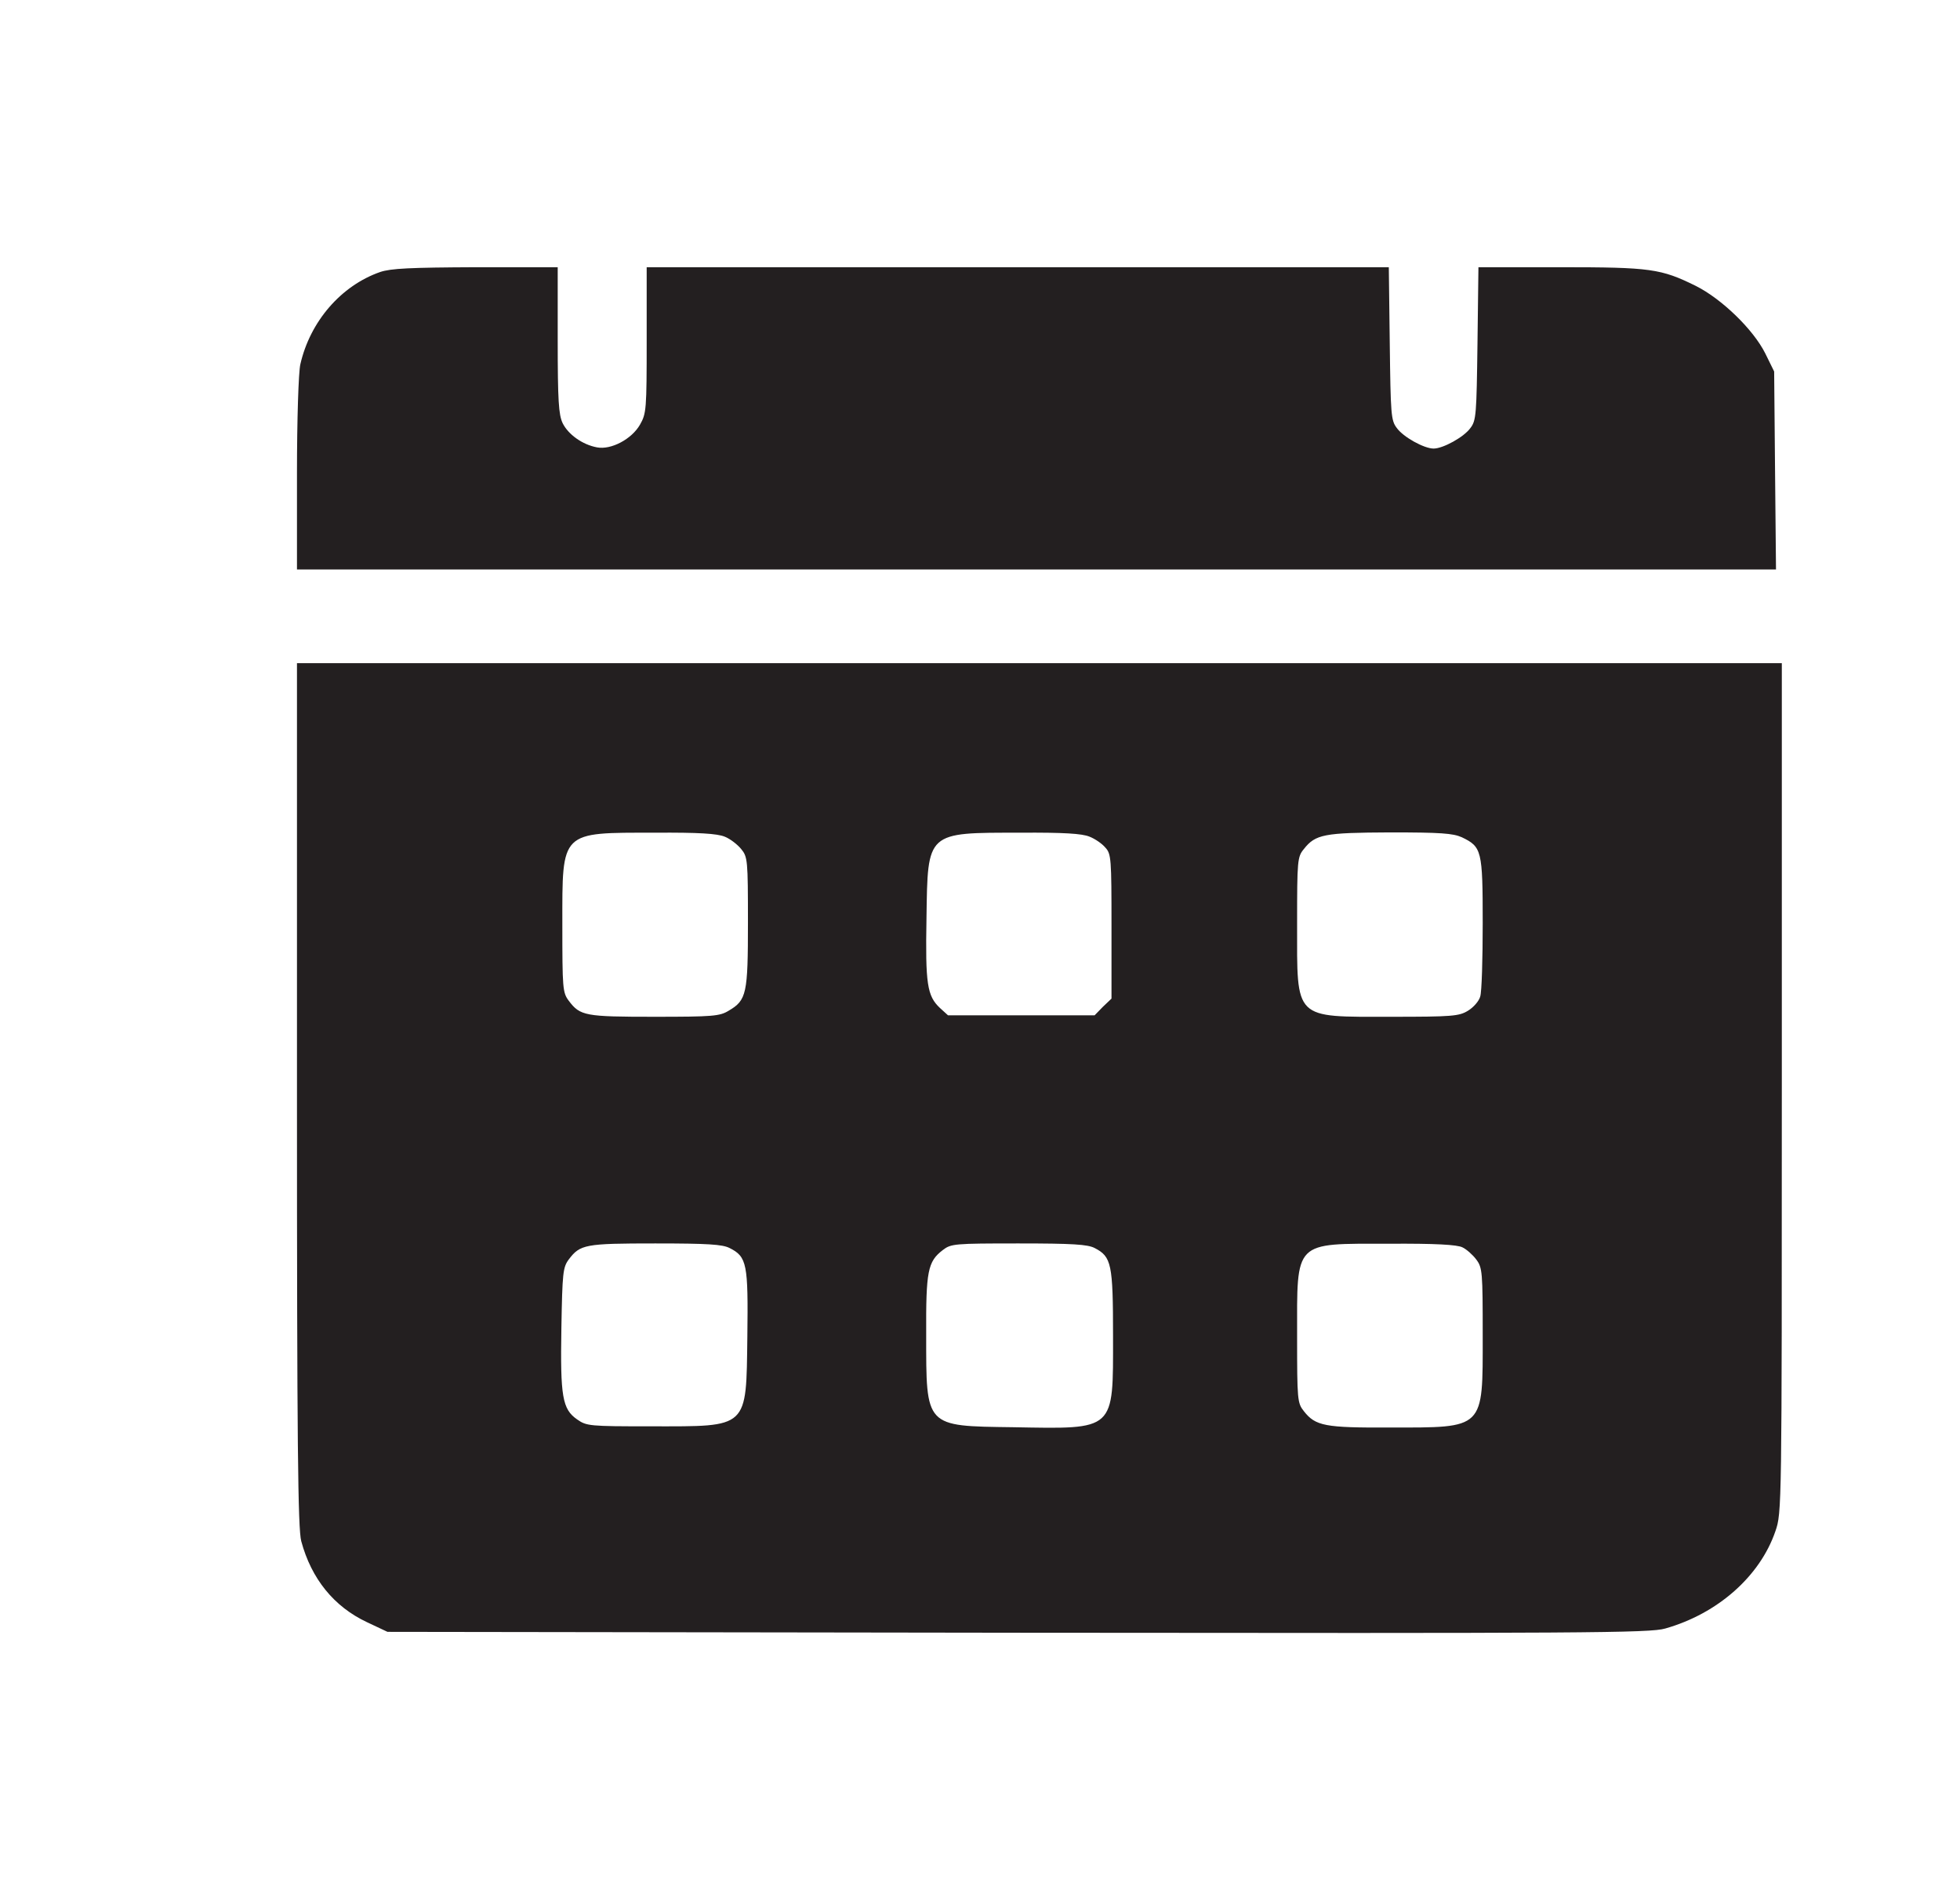 <svg width="33" height="32" viewBox="0 0 33 32" fill="none" xmlns="http://www.w3.org/2000/svg">
<path d="M6.4 4.581C5.744 4.81 5.222 5.411 5.057 6.134C5.026 6.261 5 7.07 5 7.971V9.59H17.453H29.902L29.886 7.92L29.871 6.256L29.721 5.951C29.52 5.548 28.988 5.034 28.554 4.816C27.965 4.525 27.794 4.5 26.271 4.5H24.892L24.876 5.783C24.86 6.979 24.855 7.081 24.757 7.208C24.649 7.36 24.297 7.554 24.137 7.554C23.977 7.554 23.626 7.36 23.518 7.208C23.419 7.081 23.414 6.979 23.399 5.783L23.383 4.5H17.138H10.888V5.727C10.888 6.897 10.883 6.963 10.775 7.152C10.635 7.396 10.289 7.579 10.052 7.534C9.804 7.488 9.566 7.315 9.473 7.126C9.406 6.984 9.39 6.75 9.39 5.727V4.5H8.011C6.901 4.505 6.581 4.52 6.4 4.581Z" fill="#231F20"/>
<path d="M5 18.431C5 24.335 5.016 25.745 5.072 25.954C5.243 26.59 5.625 27.058 6.178 27.318L6.524 27.481L17.138 27.496C26.735 27.506 27.779 27.501 28.037 27.425C28.921 27.175 29.633 26.544 29.892 25.786C30 25.475 30 25.414 30 18.319V11.168H17.5H5V18.431ZM12.2 14.089C12.293 14.125 12.417 14.222 12.479 14.298C12.588 14.43 12.593 14.486 12.593 15.53C12.593 16.736 12.572 16.843 12.268 17.021C12.118 17.113 12.004 17.123 11.018 17.123C9.85 17.123 9.768 17.108 9.576 16.853C9.473 16.716 9.468 16.645 9.468 15.57C9.468 13.982 9.427 14.023 11.033 14.023C11.767 14.018 12.071 14.038 12.2 14.089ZM18.342 14.089C18.435 14.125 18.554 14.206 18.61 14.273C18.709 14.38 18.714 14.456 18.714 15.601V16.817L18.569 16.955L18.43 17.098H17.195H15.961L15.826 16.975C15.61 16.772 15.579 16.573 15.599 15.459C15.62 13.998 15.594 14.023 17.18 14.023C17.908 14.018 18.218 14.038 18.342 14.089ZM24.613 14.1C24.948 14.262 24.964 14.318 24.964 15.545C24.964 16.146 24.948 16.706 24.922 16.782C24.902 16.858 24.809 16.965 24.716 17.021C24.566 17.113 24.453 17.123 23.425 17.123C21.772 17.123 21.839 17.189 21.839 15.555C21.839 14.486 21.844 14.43 21.953 14.298C22.149 14.049 22.293 14.023 23.404 14.018C24.256 14.018 24.463 14.033 24.613 14.1ZM12.283 21.017C12.578 21.164 12.598 21.286 12.583 22.508C12.562 24.071 12.614 24.02 10.966 24.02C9.917 24.02 9.876 24.015 9.716 23.903C9.468 23.73 9.432 23.521 9.452 22.36C9.468 21.434 9.478 21.342 9.576 21.21C9.768 20.956 9.85 20.94 11.033 20.94C11.916 20.94 12.164 20.956 12.283 21.017ZM18.43 21.017C18.714 21.164 18.74 21.281 18.74 22.503C18.74 24.106 18.791 24.066 17.056 24.035C15.568 24.015 15.594 24.04 15.594 22.477C15.589 21.404 15.62 21.246 15.873 21.052C16.012 20.945 16.064 20.94 17.149 20.94C18.058 20.94 18.311 20.956 18.43 21.017ZM24.623 21.006C24.69 21.037 24.799 21.134 24.855 21.21C24.959 21.348 24.964 21.419 24.964 22.493C24.964 24.081 25.005 24.04 23.399 24.04C22.309 24.045 22.149 24.015 21.953 23.765C21.844 23.628 21.839 23.577 21.839 22.508C21.839 20.879 21.772 20.945 23.388 20.945C24.168 20.94 24.535 20.961 24.623 21.006Z" fill="#231F20"/>
</svg>
